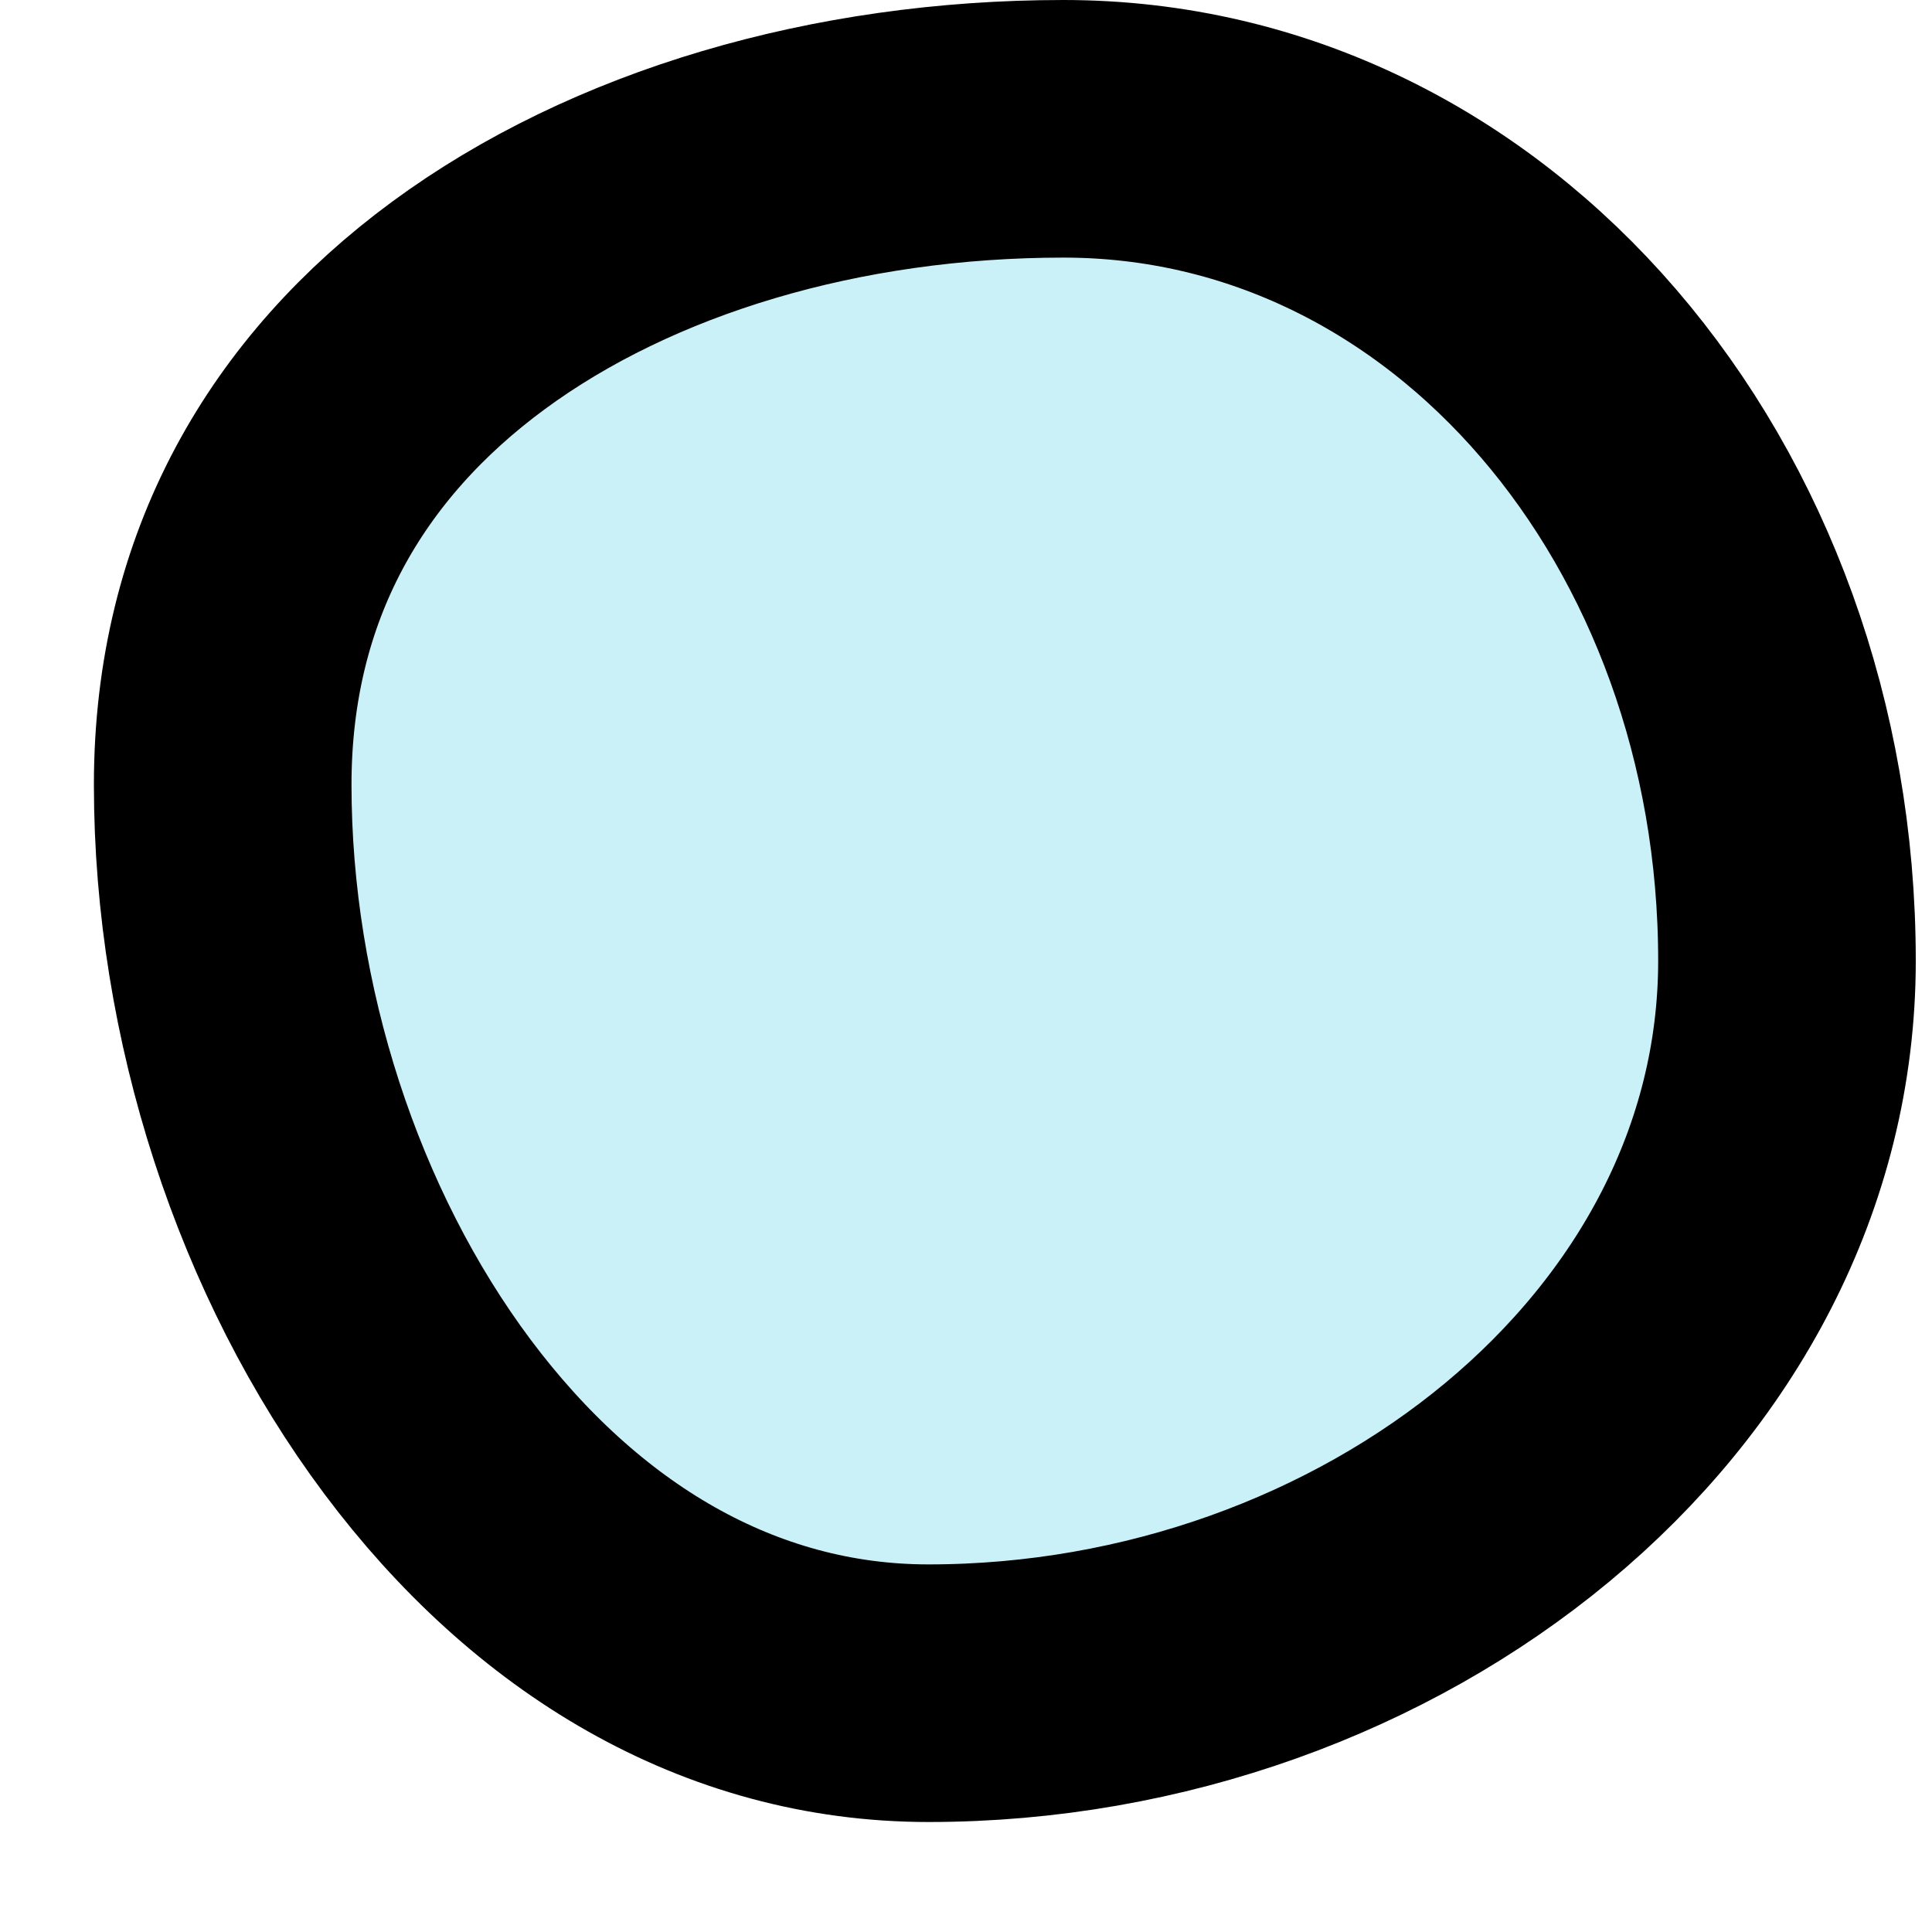 <svg width="15" height="15" viewBox="0 0 15 15" fill="none" xmlns="http://www.w3.org/2000/svg">
<path d="M13.874 7.459C13.874 10.677 10.717 13.146 7.209 13.146C5.662 13.146 4.315 12.331 3.319 11C2.317 9.66 1.729 7.86 1.729 6.093C1.729 4.472 2.465 3.235 3.635 2.373C4.831 1.492 6.494 1 8.257 1C11.431 1 13.874 3.912 13.874 7.459Z" fill="#CAF0F8" stroke="black" stroke-width="2"/>
</svg>
